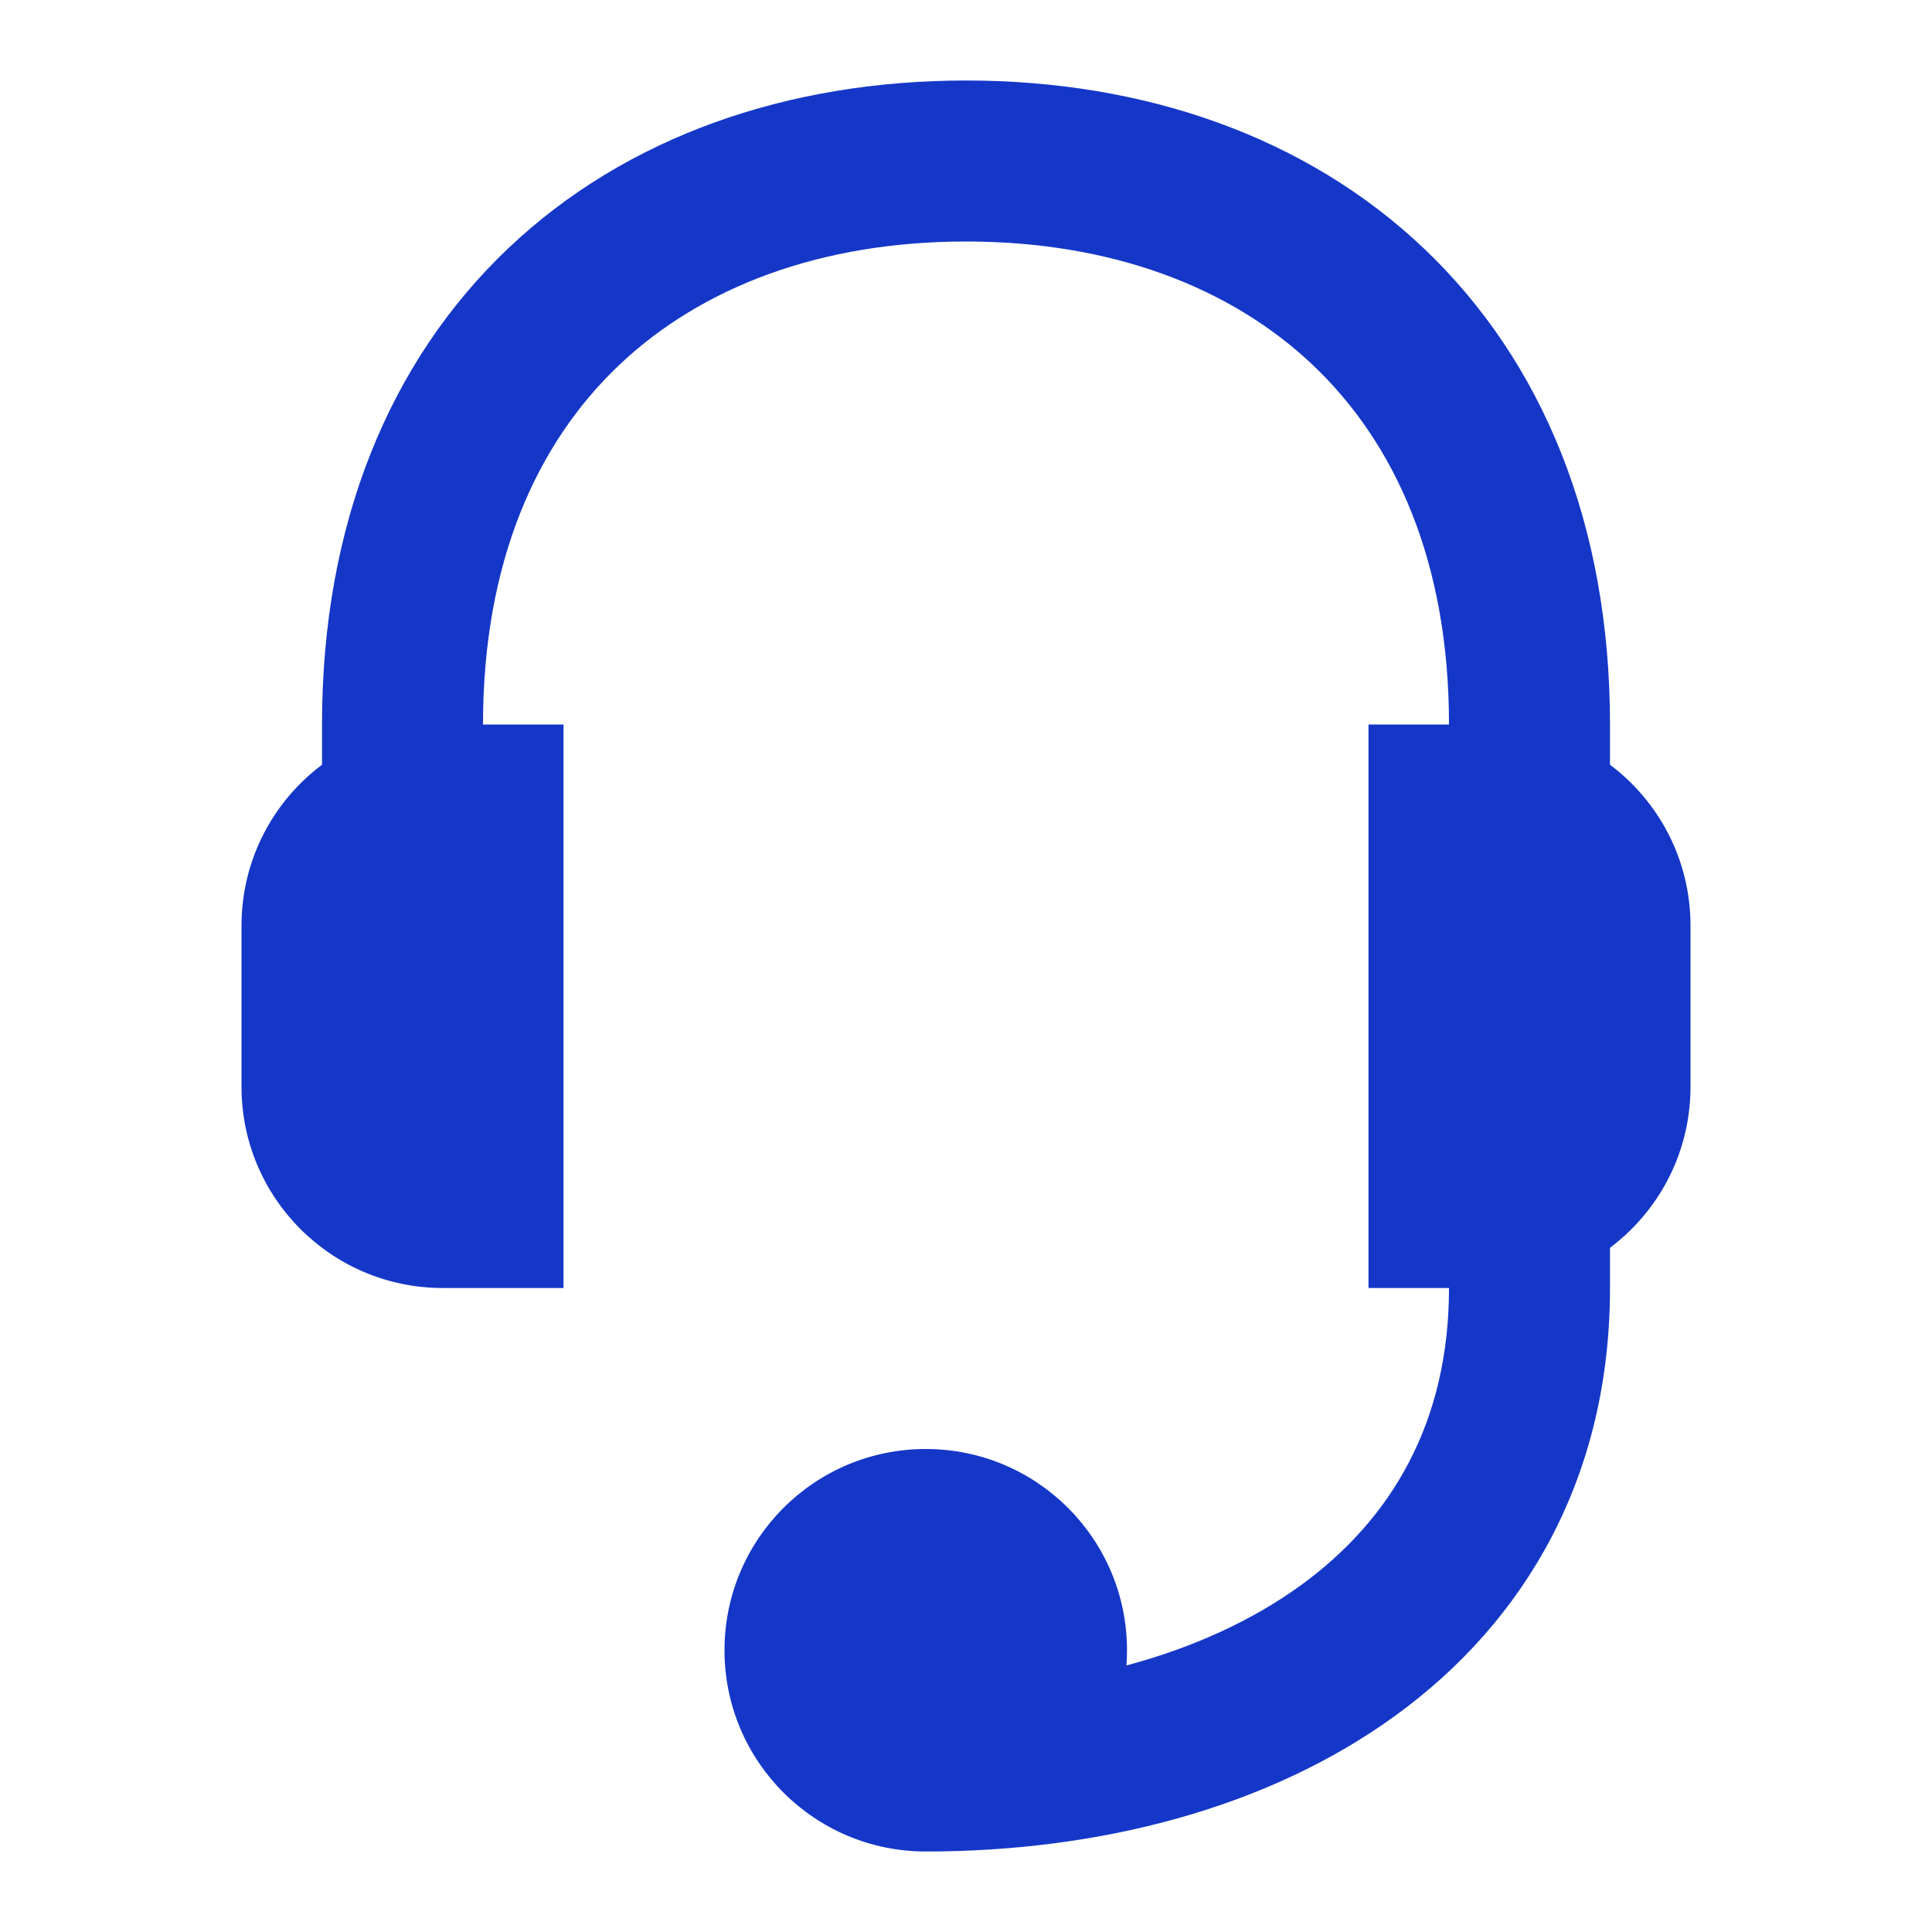 <svg width="50" height="50" viewBox="0 0 24 24" fill="none" xmlns="http://www.w3.org/2000/svg" data-reactroot="">
<path fill="#1537C8" d="M20 16V15H18V16C18 17.666 17.289 18.871 16.162 19.691C15.558 20.13 14.821 20.467 13.993 20.689C13.998 20.626 14 20.563 14 20.5C14 19.119 12.881 18 11.5 18C10.119 18 9 19.119 9 20.5C9 21.881 10.119 23 11.5 23C13.651 23 15.749 22.465 17.338 21.309C18.961 20.129 20 18.334 20 16Z" clip-rule="evenodd" fill-rule="evenodd" undefined="1"></path>
<path fill="#1537C8" d="M6.311 3.087C7.78 1.692 9.793 1 12 1C14.207 1 16.22 1.692 17.689 3.087C19.166 4.491 20 6.518 20 9V9.5C20.607 9.955 21 10.681 21 11.499V13.5C21 14.881 19.881 16 18.5 16H17V9H18C18 6.982 17.334 5.509 16.311 4.537C15.28 3.558 13.793 3 12 3C10.207 3 8.72 3.558 7.689 4.537C6.666 5.509 6 6.982 6 9H7V16H5.5C4.119 16 3 14.881 3 13.5V11.499C3 10.681 3.393 9.955 4 9.5V9C4 6.518 4.834 4.491 6.311 3.087Z" clip-rule="evenodd" fill-rule="evenodd" undefined="1"></path>
</svg>
